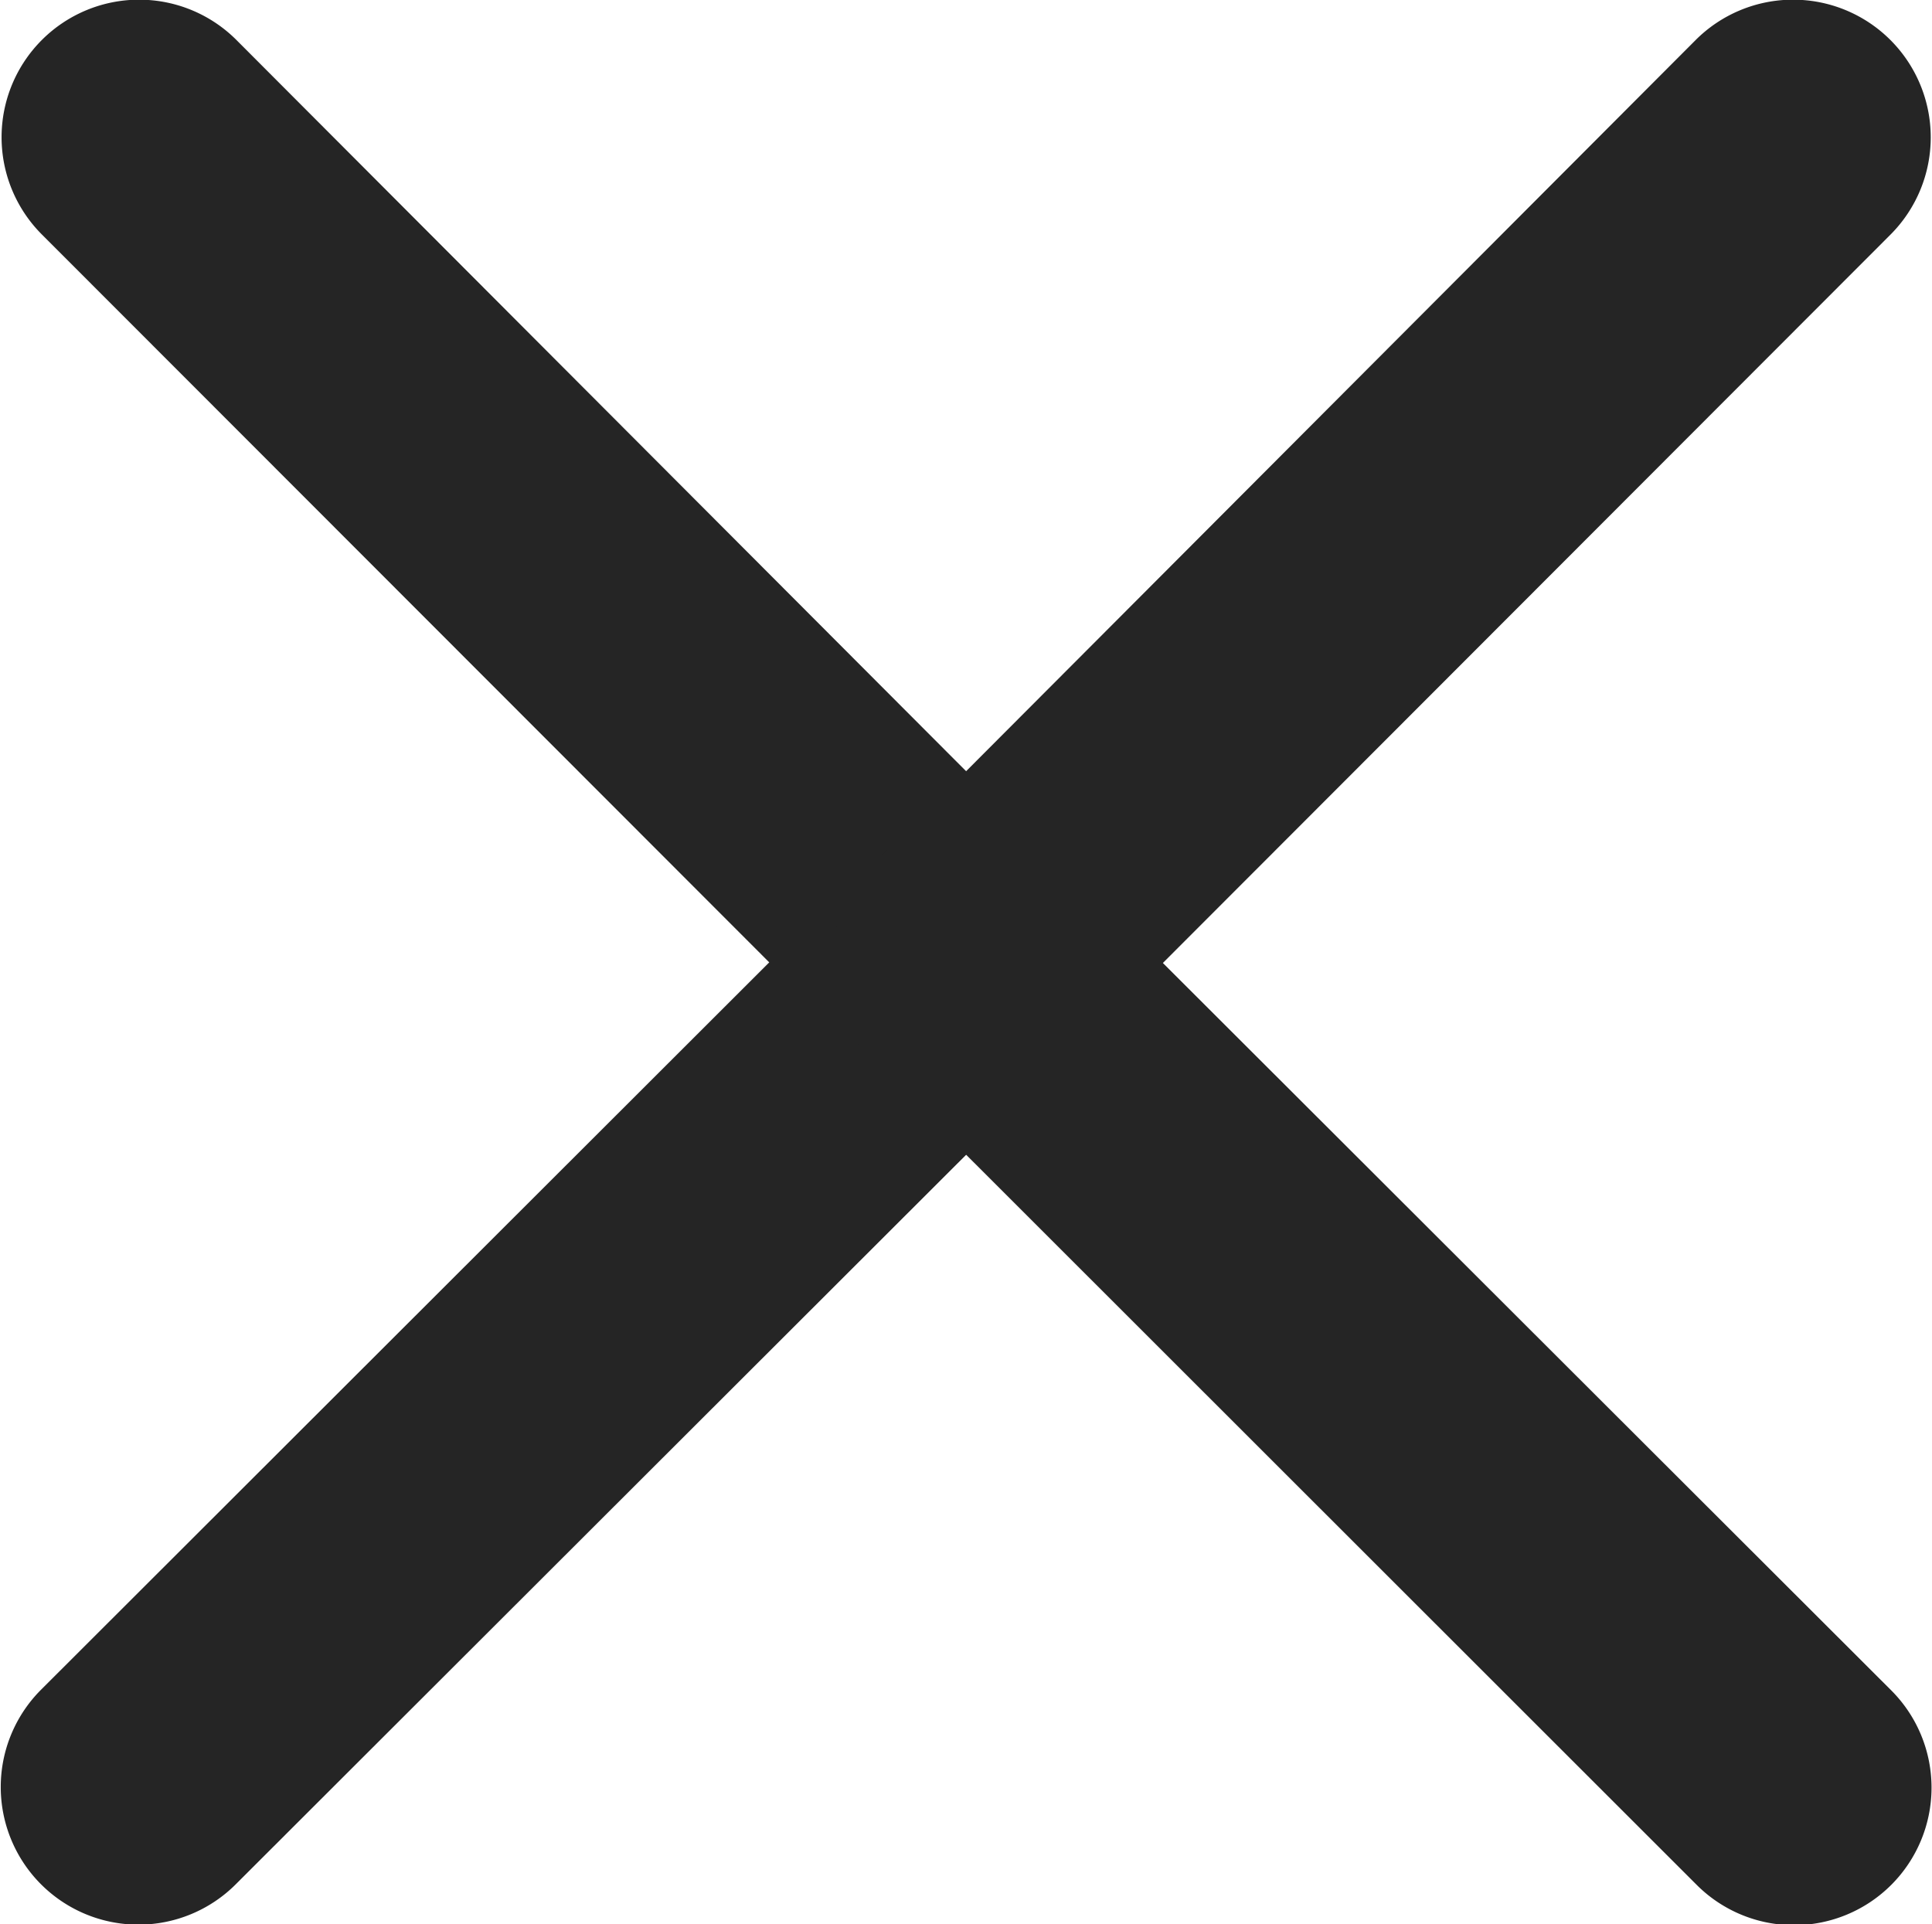 <svg xmlns="http://www.w3.org/2000/svg" width="13.639" height="13.587" viewBox="0 0 15.639 15.587">
  <g id="Group_1608" data-name="Group 1608" transform="translate(-375.332 -79.504)">
    <path id="Icon_ionic-ios-arrow-back" data-name="Icon ionic-ios-arrow-back" d="M2.686,7.792,8.584,1.9A1.114,1.114,0,0,0,7.006.325L.324,7A1.112,1.112,0,0,0,.292,8.539L7,15.262a1.114,1.114,0,1,0,1.578-1.573Z" transform="translate(384.244 95.091) rotate(180)" fill="#252525"/>
    <path id="Icon_ionic-ios-arrow-back-2" data-name="Icon ionic-ios-arrow-back" d="M2.686,7.8l5.9,5.893a1.114,1.114,0,0,1-1.578,1.573L.324,8.585A1.112,1.112,0,0,1,.292,7.049L7,.325A1.114,1.114,0,0,1,8.579,1.9Z" transform="translate(382.06 79.504)" fill="#252525"/>
  </g>
</svg>
